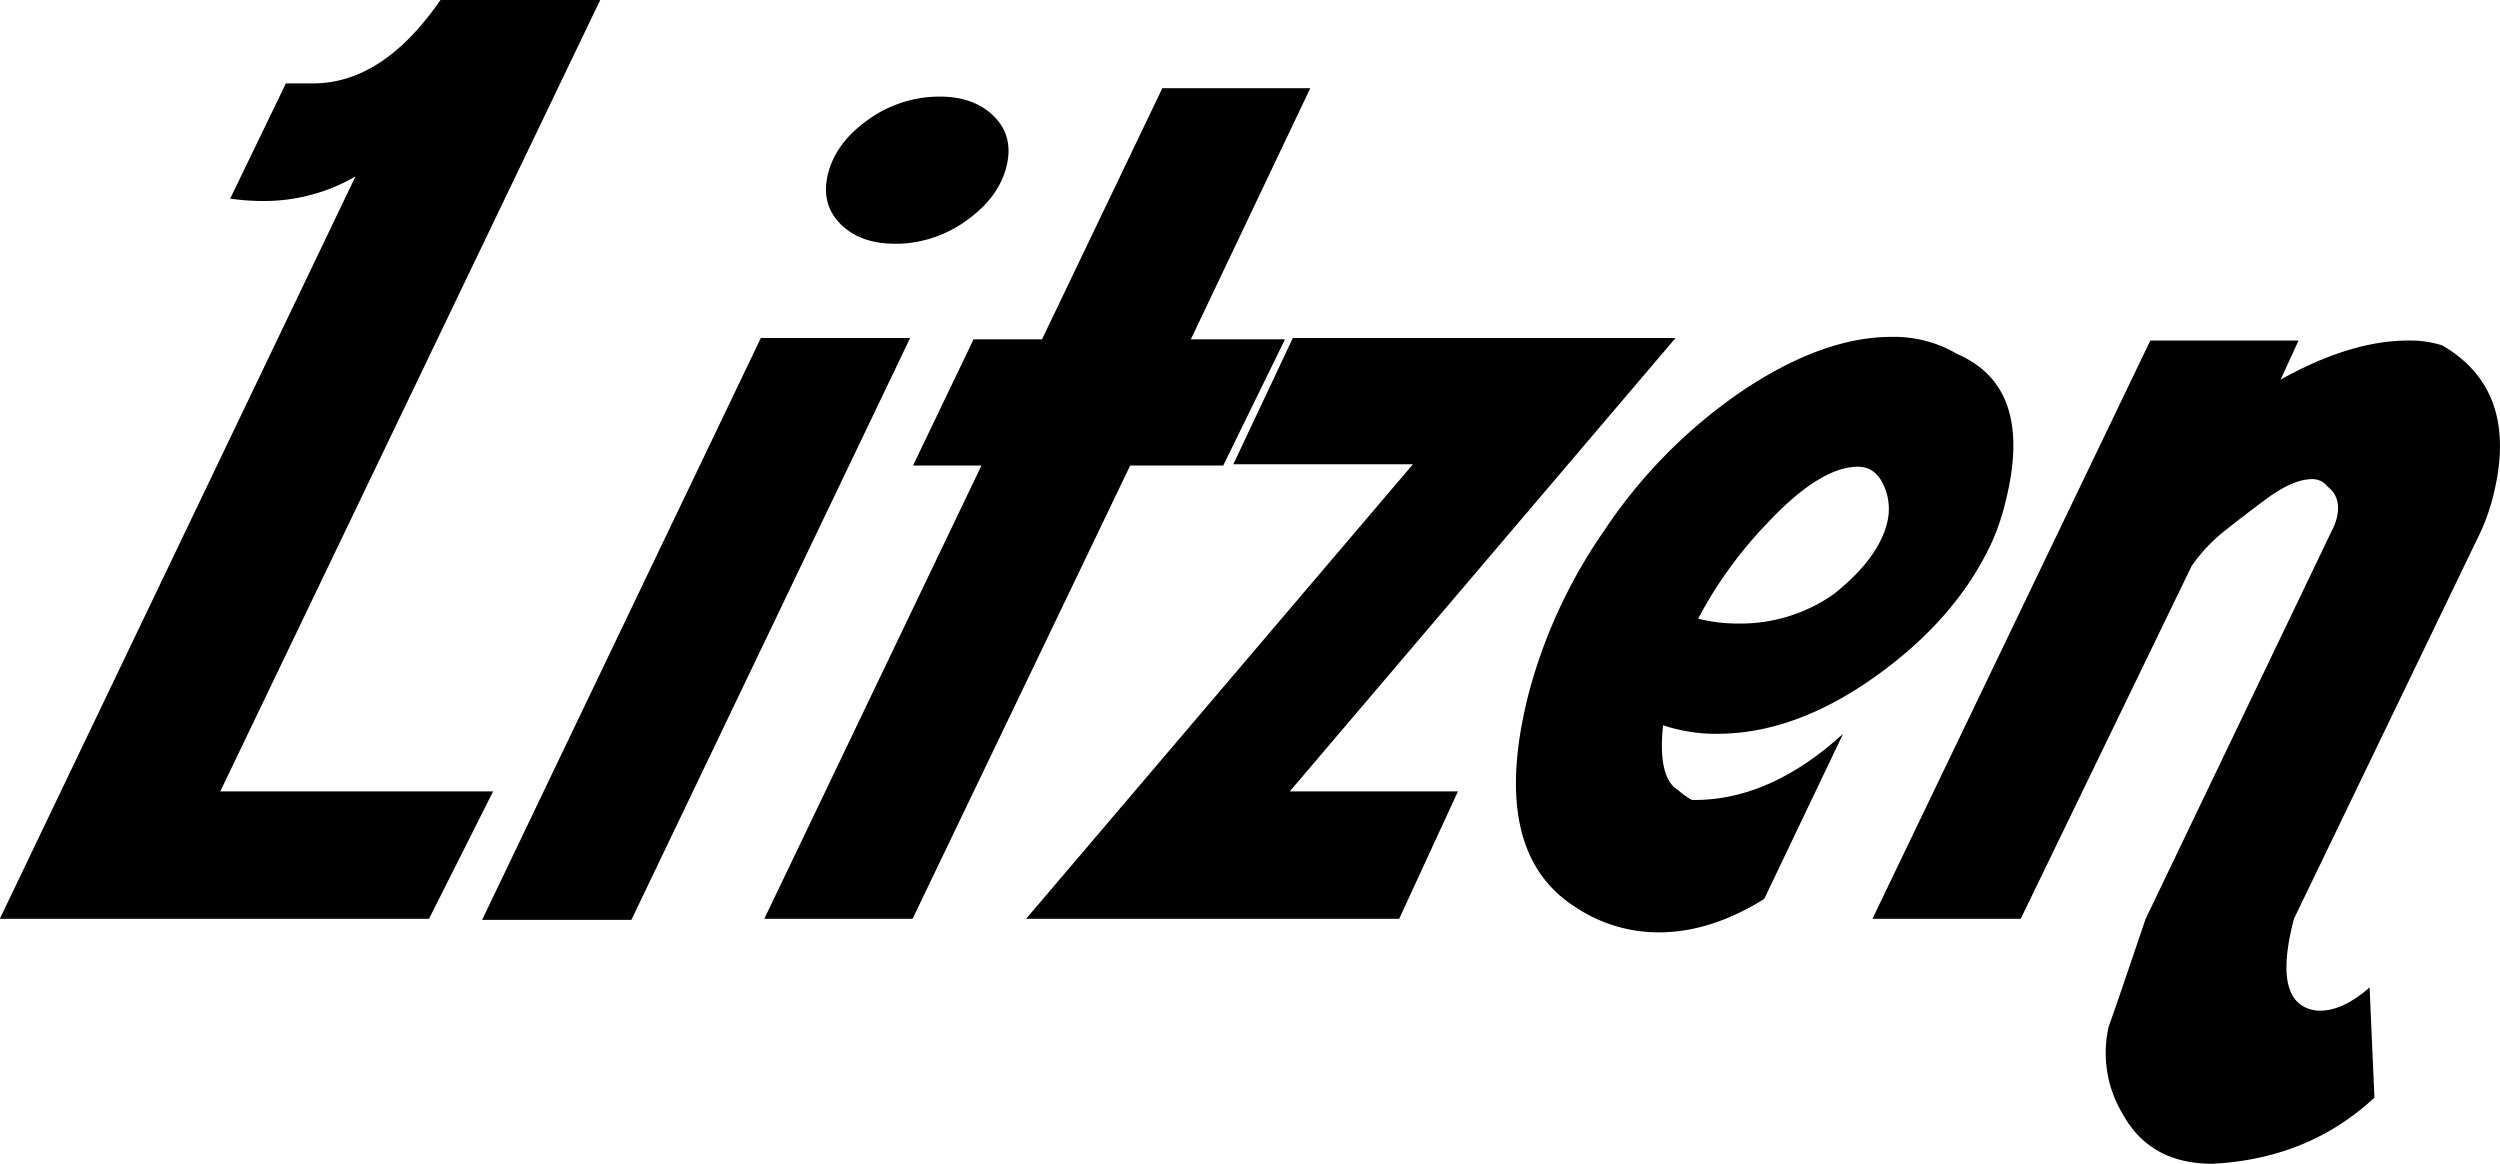 <svg id="Layer_1" data-name="Layer 1" xmlns="http://www.w3.org/2000/svg" viewBox="0 0 448.97 209">
  <title>litzen-logo-black</title>
  <g>
    <path d="M276.08,416.3H199L262.86,283a32.79,32.79,0,0,1-16.59,4.4,41,41,0,0,1-5.9-.43l10-20.69h4.85q12.6,0,22.92-15h28.69L238.59,393.42h49Z" transform="translate(-199.03 -251.3)"/>
    <path d="M362.48,312l-50.06,104.5H285.61L335.67,312Zm-2-16.94q-6.64.22-10.38-3.41t-2.37-9.13q1.37-5.5,7-9.57a21.94,21.94,0,0,1,12.3-4.29q6.63-.22,10.38,3.41t2.37,9.13q-1.37,5.5-7,9.57A21.91,21.91,0,0,1,360.51,295.08Z" transform="translate(-199.03 -251.3)"/>
    <path d="M362.92,416.3H336.29l39-81.4H363l10.87-22.66h12.29l21.61-45.1h26.57l-21.45,45.1H429.8L418.71,334.9H402Z" transform="translate(-199.03 -251.3)"/>
    <path d="M430.66,393.42h30.2L450.31,416.3h-67l69.46-81.62H420.52L431.21,312h68.73Z" transform="translate(-199.03 -251.3)"/>
    <path d="M497.7,381.54q-1,9.46,2.71,11.66a13.34,13.34,0,0,0,2.46,1.76q13.88.22,27.16-11.88l-14.17,29.66q-9.62,6-18.92,6a26.84,26.84,0,0,1-15.11-4.62q-15.35-9.9-8.38-37.84A92.72,92.72,0,0,1,487,346.78a91.78,91.78,0,0,1,25.11-25.41q14.39-9.57,26.59-9.57a22.22,22.22,0,0,1,11.82,3.08q13.81,5.94,8.71,26.4A42.73,42.73,0,0,1,557,348.1q-6.17,13.86-20.8,24.42t-28.77,10.56A29.43,29.43,0,0,1,497.7,381.54ZM504,362.4a28.77,28.77,0,0,0,7.14.88A29.16,29.16,0,0,0,528.35,358q8-6.38,9.57-12.76a10.12,10.12,0,0,0-.62-6.82q-1.5-3.3-4.6-3.3-6.78,0-16.27,10.12A75.3,75.3,0,0,0,504,362.4Z" transform="translate(-199.03 -251.3)"/>
    <path d="M615.21,432.8q4.4.22,9.37-4.18l.87,19.8q-11.84,11-29.1,11.88-11.23,0-16.14-9a21.2,21.2,0,0,1-2.44-15.83q-.27,1.1,6.58-19.13l33.45-69.74a9.53,9.53,0,0,0,.87-2.2q.93-3.75-1.66-5.73a3.33,3.33,0,0,0-2.76-1.32q-3.48,0-8.47,3.74-3.56,2.64-7.17,5.5a29.37,29.37,0,0,0-6,6.38L561.93,416.3H535.3l49.9-103.84h26.62l-3.21,7q12.6-7,22.86-7a18.92,18.92,0,0,1,6.17.87q13.86,8.09,9.17,26.89a37,37,0,0,1-2.16,6.34L611,416.3Q606.91,431.91,615.21,432.8Z" transform="translate(-199.03 -251.3)"/>
  </g>
</svg>

